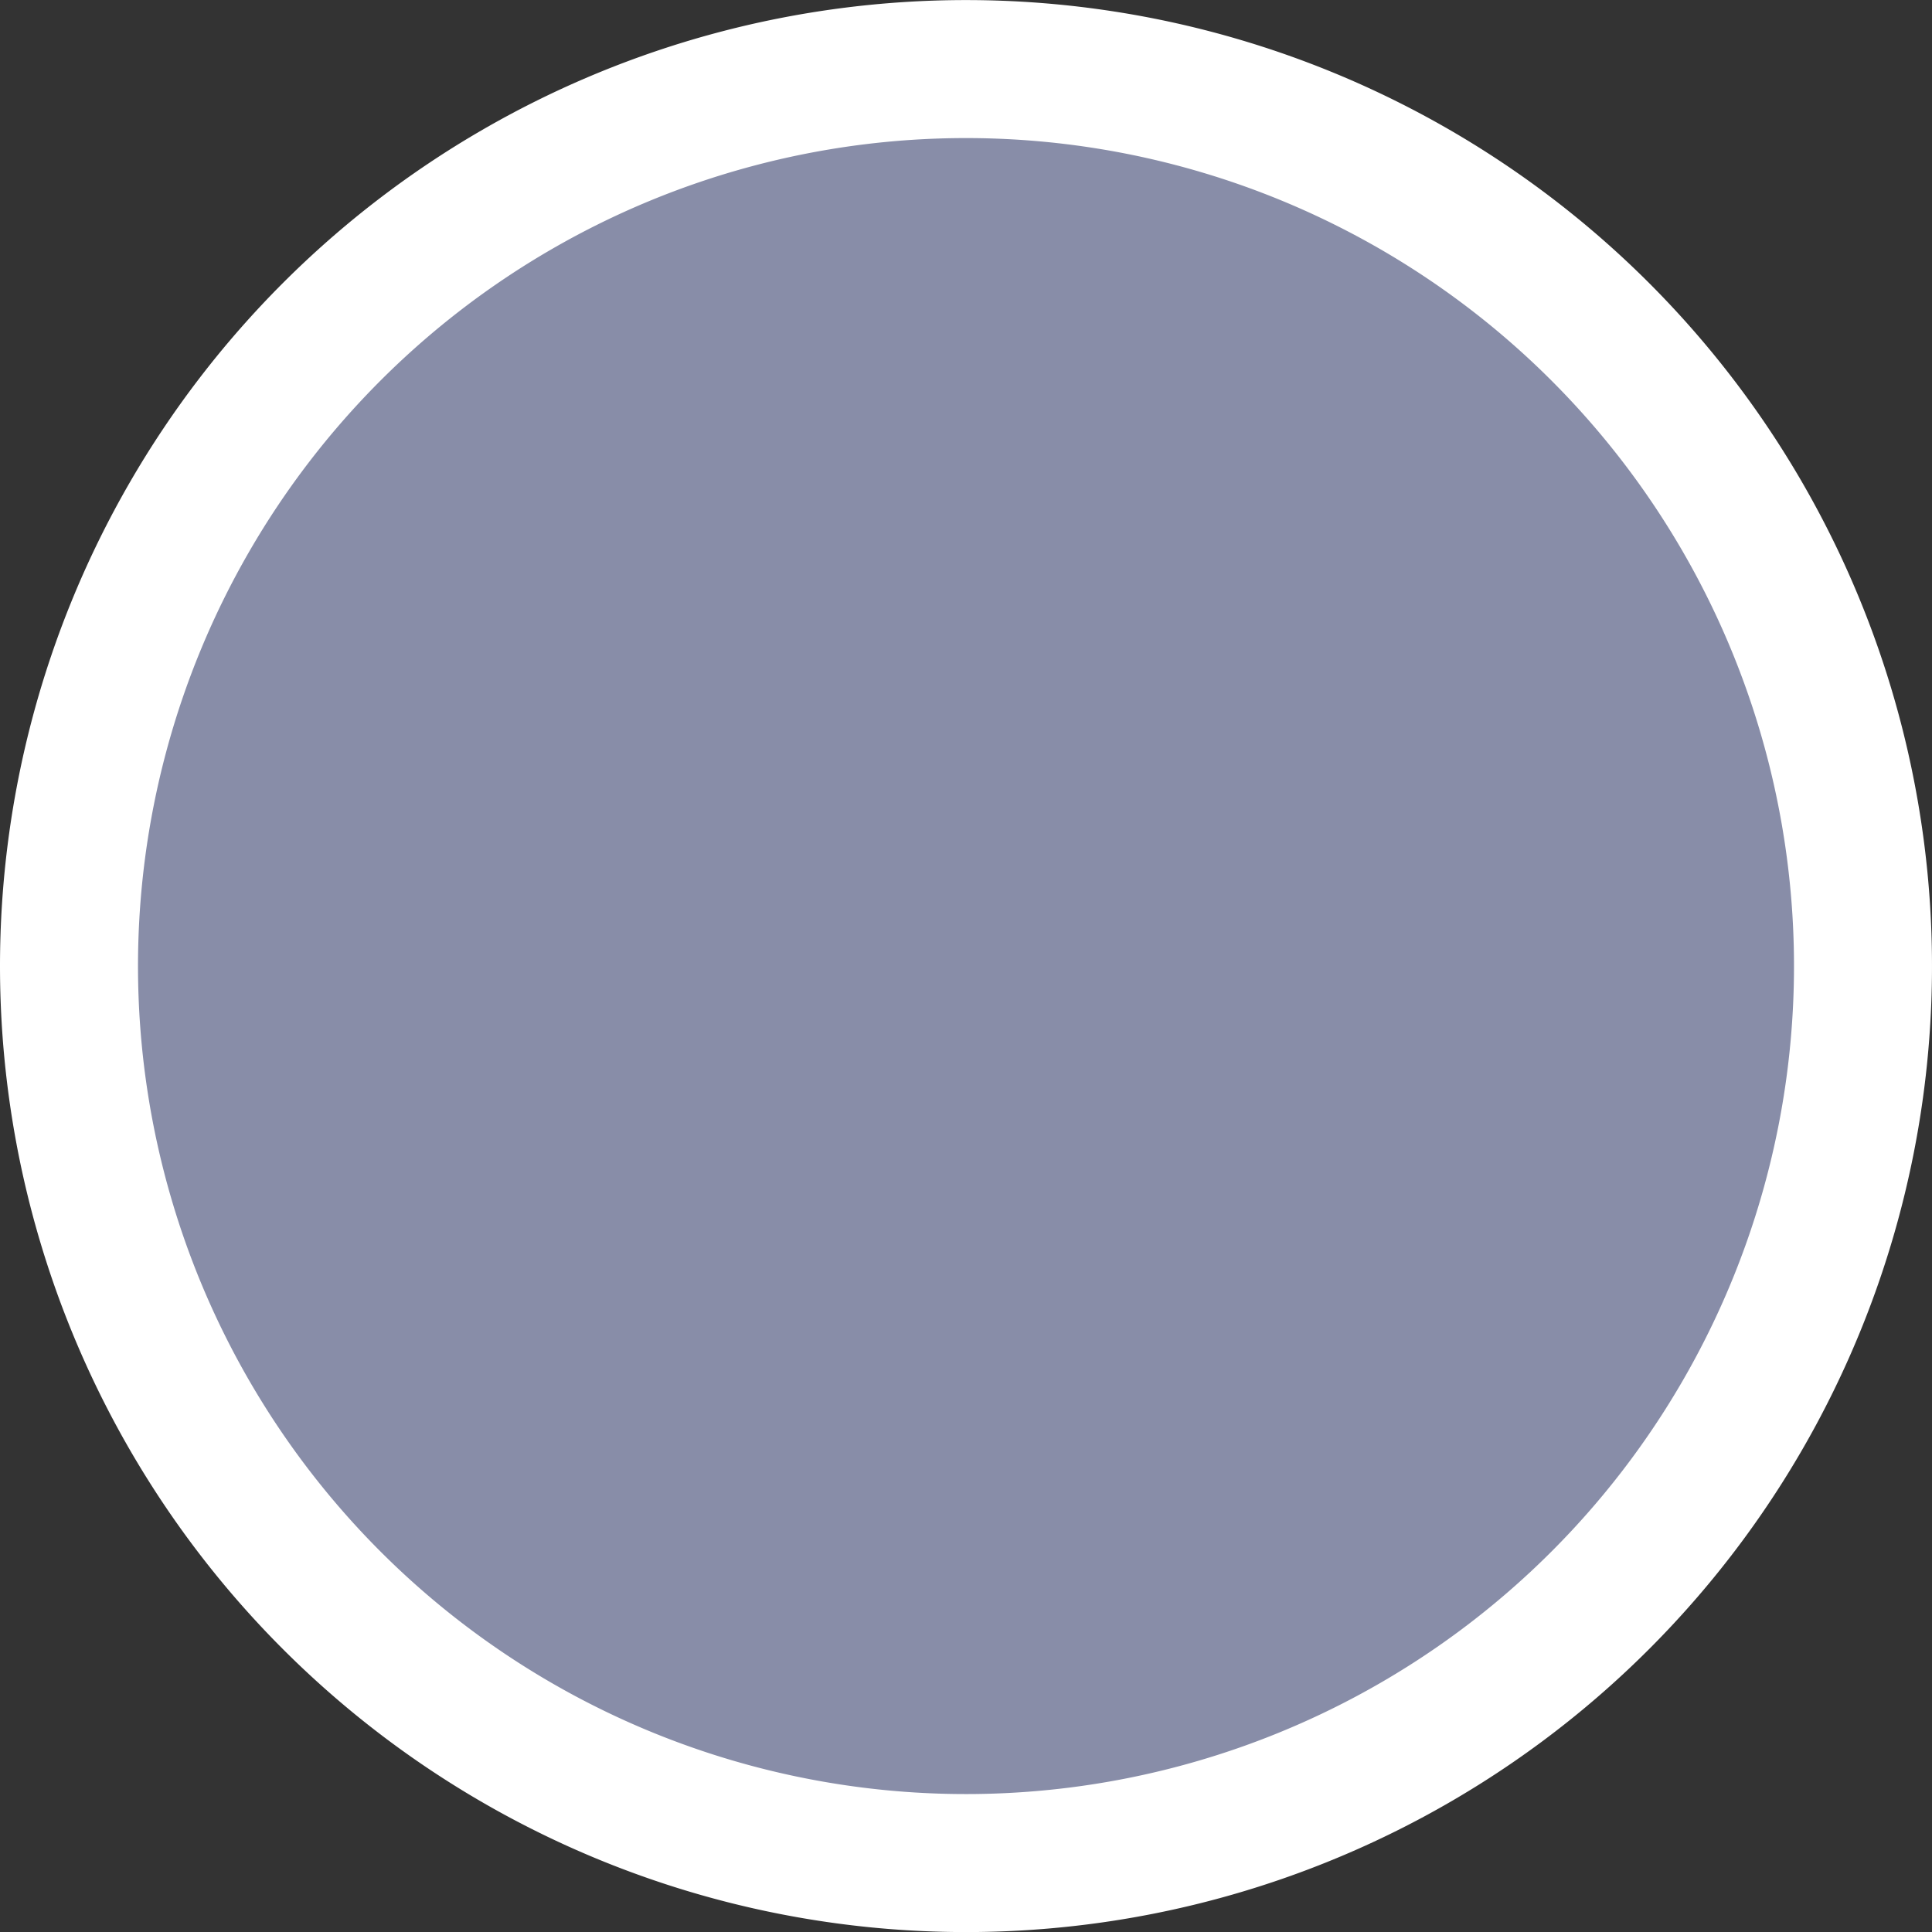 <svg xmlns="http://www.w3.org/2000/svg" viewBox="2796 768 28 28">
  <rect x="2796" y="768" width="28" height="28" fill="#333333" stroke="none"/>
  <defs>
    <style>
      .cls-1 {
        fill: #888da8;
        stroke: #fff;
        stroke-width: 2px;
        fill-rule: evenodd;
      }
    </style>
  </defs>
  <path id="Path_1560" data-name="Path 1560" class="cls-1" d="M883.5,180.5a13,13,0,1,1-13,13A13,13,0,0,1,883.5,180.5Z" transform="translate(1926.5 588.501)"/>
</svg>
